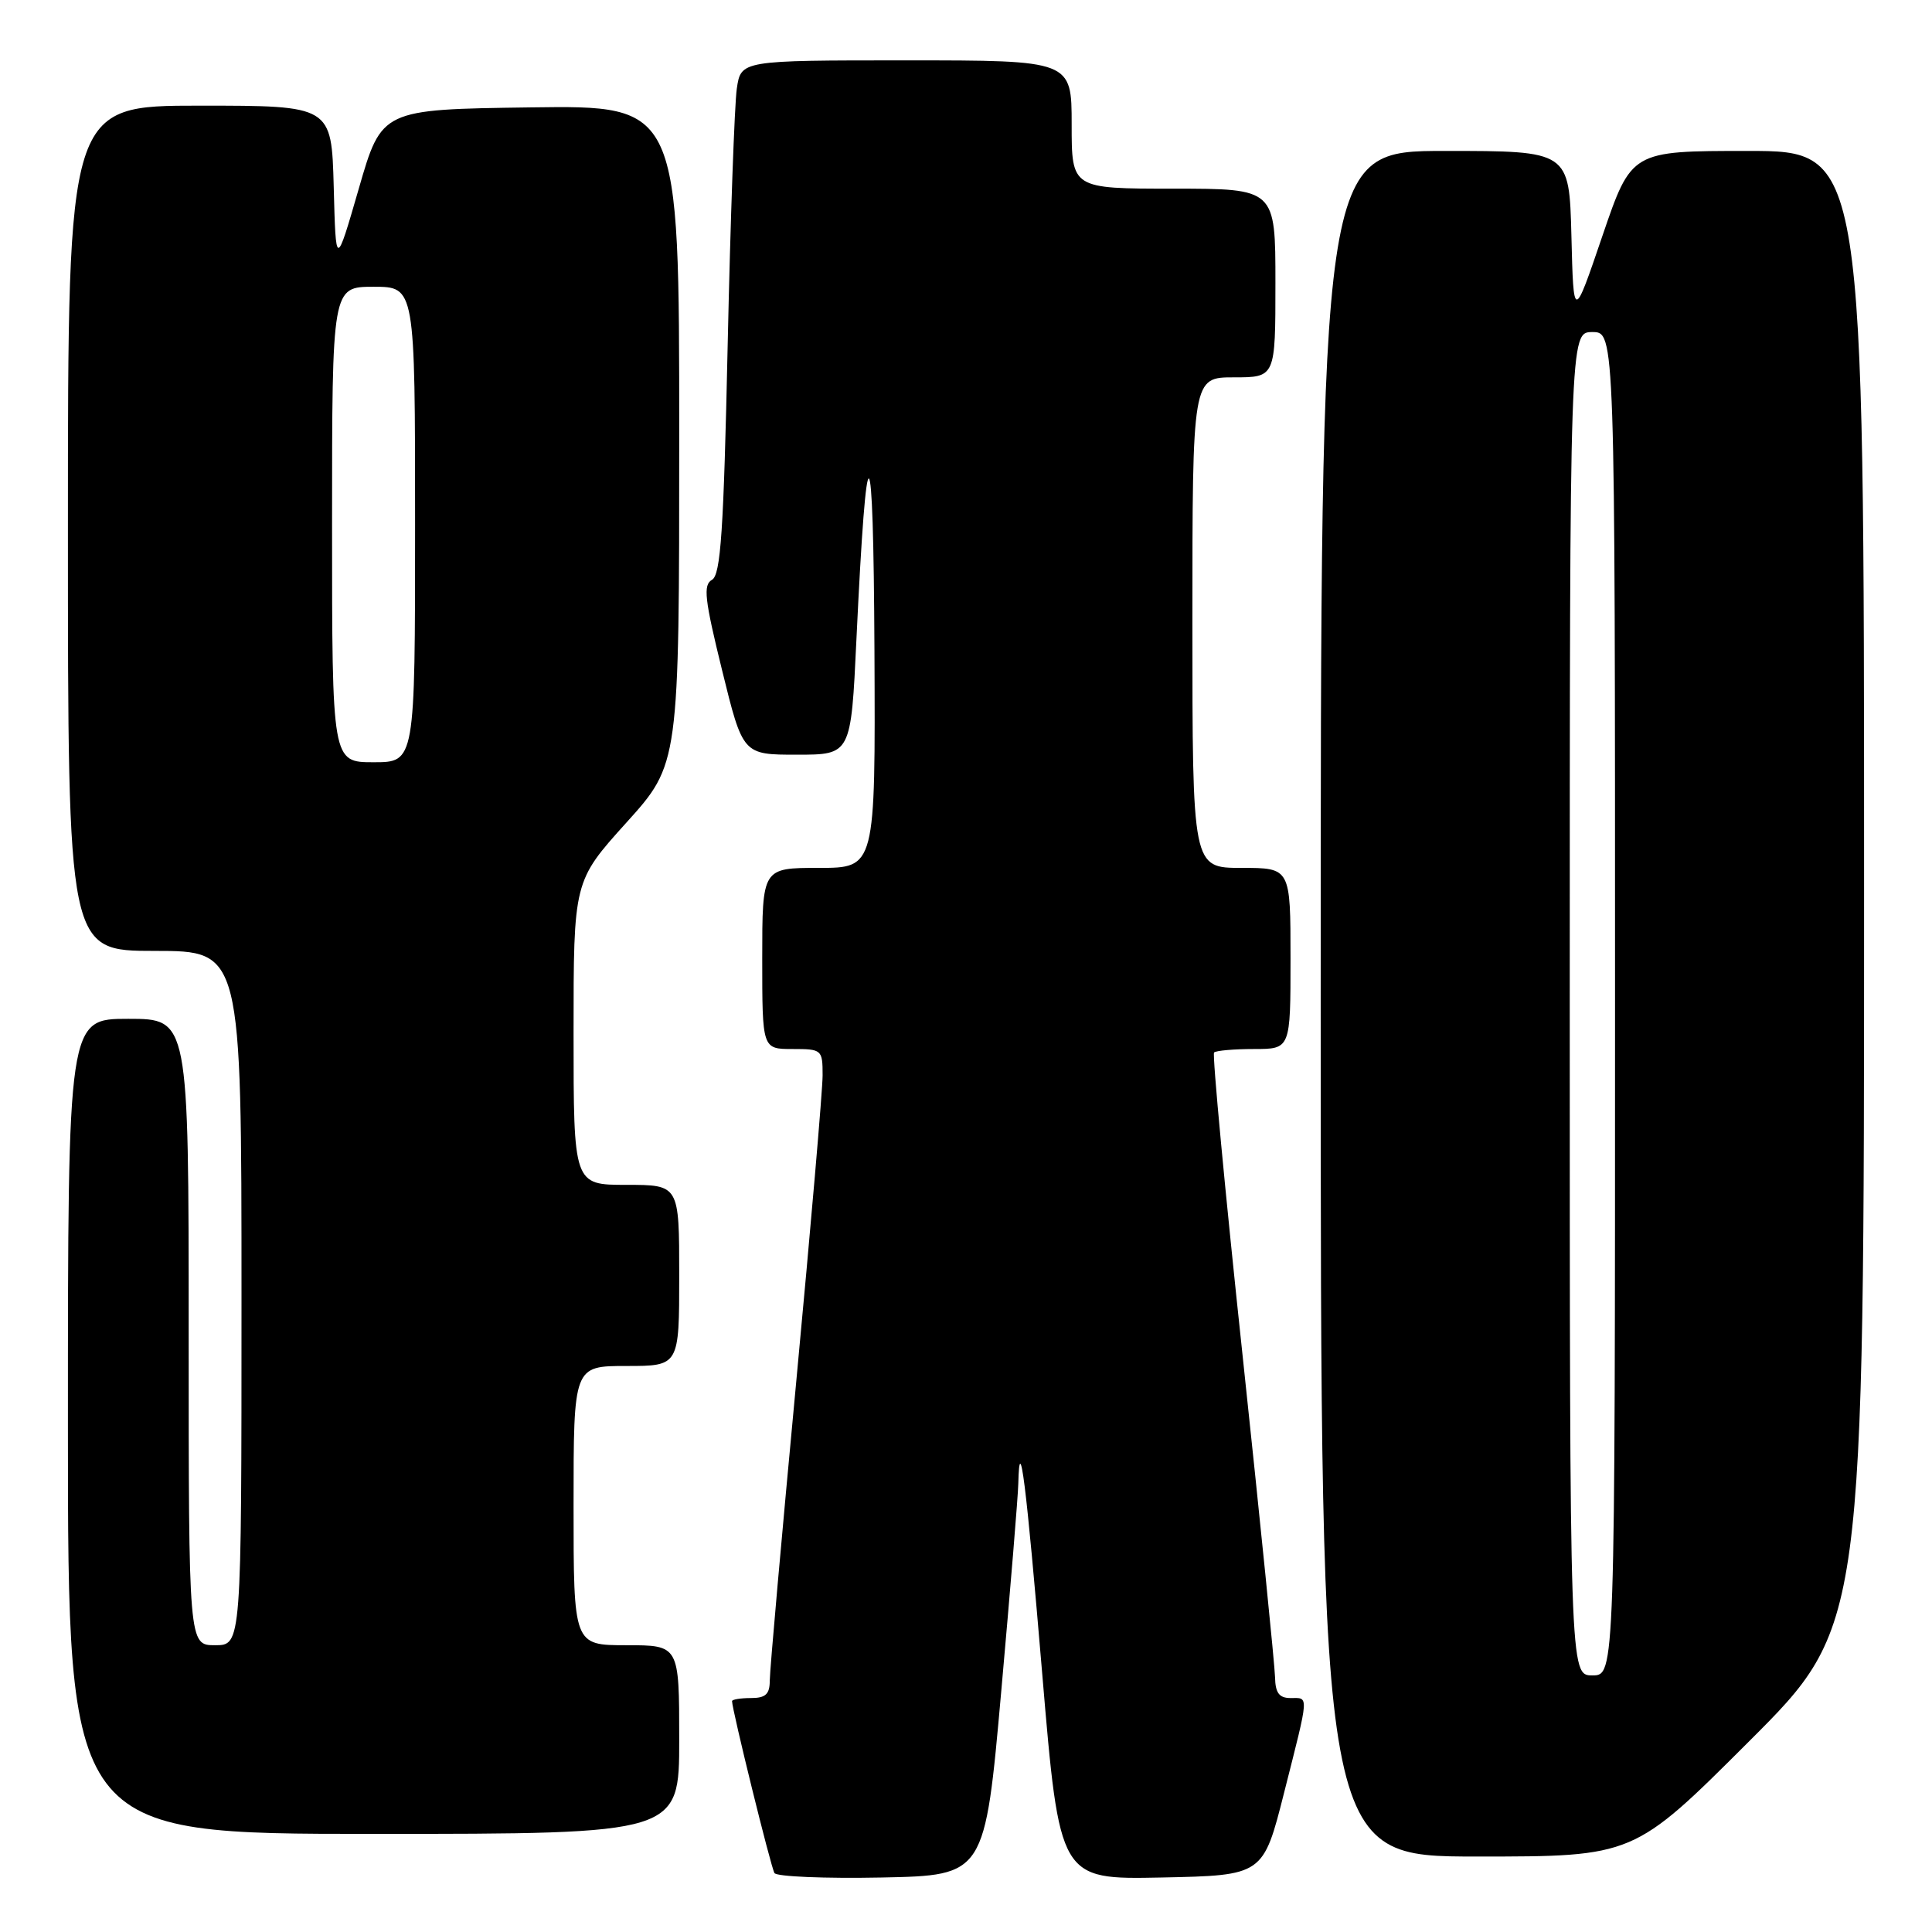 <?xml version="1.0" encoding="UTF-8" standalone="no"?>
<!DOCTYPE svg PUBLIC "-//W3C//DTD SVG 1.1//EN" "http://www.w3.org/Graphics/SVG/1.1/DTD/svg11.dtd" >
<svg xmlns="http://www.w3.org/2000/svg" xmlns:xlink="http://www.w3.org/1999/xlink" version="1.1" viewBox="0 0 256 256">
 <g >
 <path fill="currentColor"
d=" M 132.68 224.00 C 133.88 210.53 134.90 198.19 134.93 196.58 C 135.10 189.50 135.96 196.34 138.10 221.78 C 140.40 249.05 140.40 249.05 153.89 248.78 C 167.38 248.50 167.38 248.50 170.16 237.50 C 173.51 224.27 173.46 225.00 171.00 225.00 C 169.50 225.00 168.99 224.32 168.95 222.25 C 168.92 220.74 166.99 201.59 164.66 179.71 C 162.32 157.82 160.62 139.71 160.87 139.46 C 161.13 139.21 163.51 139.00 166.17 139.00 C 171.00 139.00 171.00 139.00 171.00 127.00 C 171.00 115.00 171.00 115.00 164.50 115.00 C 158.00 115.00 158.00 115.00 158.00 82.50 C 158.00 50.00 158.00 50.00 163.50 50.00 C 169.00 50.00 169.00 50.00 169.00 37.50 C 169.00 25.00 169.00 25.00 155.50 25.00 C 142.00 25.00 142.00 25.00 142.00 16.50 C 142.00 8.00 142.00 8.00 120.09 8.00 C 98.18 8.00 98.18 8.00 97.63 11.75 C 97.33 13.81 96.78 29.12 96.42 45.77 C 95.89 70.35 95.50 76.18 94.34 76.83 C 93.15 77.50 93.36 79.39 95.68 88.81 C 98.43 100.00 98.43 100.00 105.59 100.00 C 112.76 100.00 112.76 100.00 113.48 84.75 C 114.85 55.77 115.73 56.32 115.87 86.25 C 116.00 115.00 116.00 115.00 108.50 115.00 C 101.00 115.00 101.00 115.00 101.00 127.00 C 101.00 139.00 101.00 139.00 105.00 139.00 C 108.90 139.00 109.00 139.08 109.00 142.49 C 109.00 144.42 107.42 162.71 105.50 183.14 C 103.58 203.58 102.00 221.35 102.00 222.65 C 102.00 224.49 101.46 225.00 99.50 225.00 C 98.12 225.00 97.00 225.19 97.00 225.41 C 97.00 226.54 102.15 247.44 102.62 248.19 C 102.91 248.66 109.31 248.93 116.83 248.78 C 130.50 248.50 130.50 248.50 132.68 224.00 Z  M 231.74 230.76 C 247.00 215.52 247.00 215.52 247.00 117.76 C 247.00 20.00 247.00 20.00 231.58 20.00 C 216.17 20.00 216.17 20.00 212.33 31.25 C 208.50 42.50 208.50 42.50 208.22 31.25 C 207.93 20.00 207.93 20.00 191.47 20.00 C 175.00 20.00 175.00 20.00 175.00 133.00 C 175.00 246.00 175.00 246.00 195.74 246.00 C 216.48 246.00 216.48 246.00 231.74 230.76 Z  M 90.00 230.50 C 90.00 218.00 90.00 218.00 83.00 218.00 C 76.00 218.00 76.00 218.00 76.00 199.50 C 76.00 181.00 76.00 181.00 83.00 181.00 C 90.00 181.00 90.00 181.00 90.00 169.00 C 90.00 157.00 90.00 157.00 83.00 157.00 C 76.00 157.00 76.00 157.00 76.00 136.88 C 76.00 116.76 76.00 116.76 83.00 109.00 C 90.00 101.24 90.00 101.24 90.00 57.60 C 90.00 13.96 90.00 13.96 70.29 14.23 C 50.57 14.50 50.57 14.50 47.54 25.00 C 44.50 35.50 44.50 35.50 44.22 24.75 C 43.93 14.00 43.93 14.00 26.47 14.00 C 9.00 14.00 9.00 14.00 9.00 70.00 C 9.00 126.00 9.00 126.00 20.50 126.00 C 32.00 126.00 32.00 126.00 32.00 172.00 C 32.00 218.00 32.00 218.00 28.50 218.00 C 25.00 218.00 25.00 218.00 25.00 176.50 C 25.00 135.00 25.00 135.00 17.00 135.00 C 9.00 135.00 9.00 135.00 9.00 189.00 C 9.00 243.00 9.00 243.00 49.50 243.00 C 90.00 243.00 90.00 243.00 90.00 230.50 Z  M 208.00 133.00 C 208.00 44.00 208.00 44.00 211.00 44.00 C 214.00 44.00 214.00 44.00 214.00 133.00 C 214.00 222.00 214.00 222.00 211.00 222.00 C 208.00 222.00 208.00 222.00 208.00 133.00 Z  M 44.00 69.50 C 44.00 38.00 44.00 38.00 49.50 38.00 C 55.00 38.00 55.00 38.00 55.00 69.50 C 55.00 101.00 55.00 101.00 49.50 101.00 C 44.00 101.00 44.00 101.00 44.00 69.50 Z "/>
</g>
</svg>